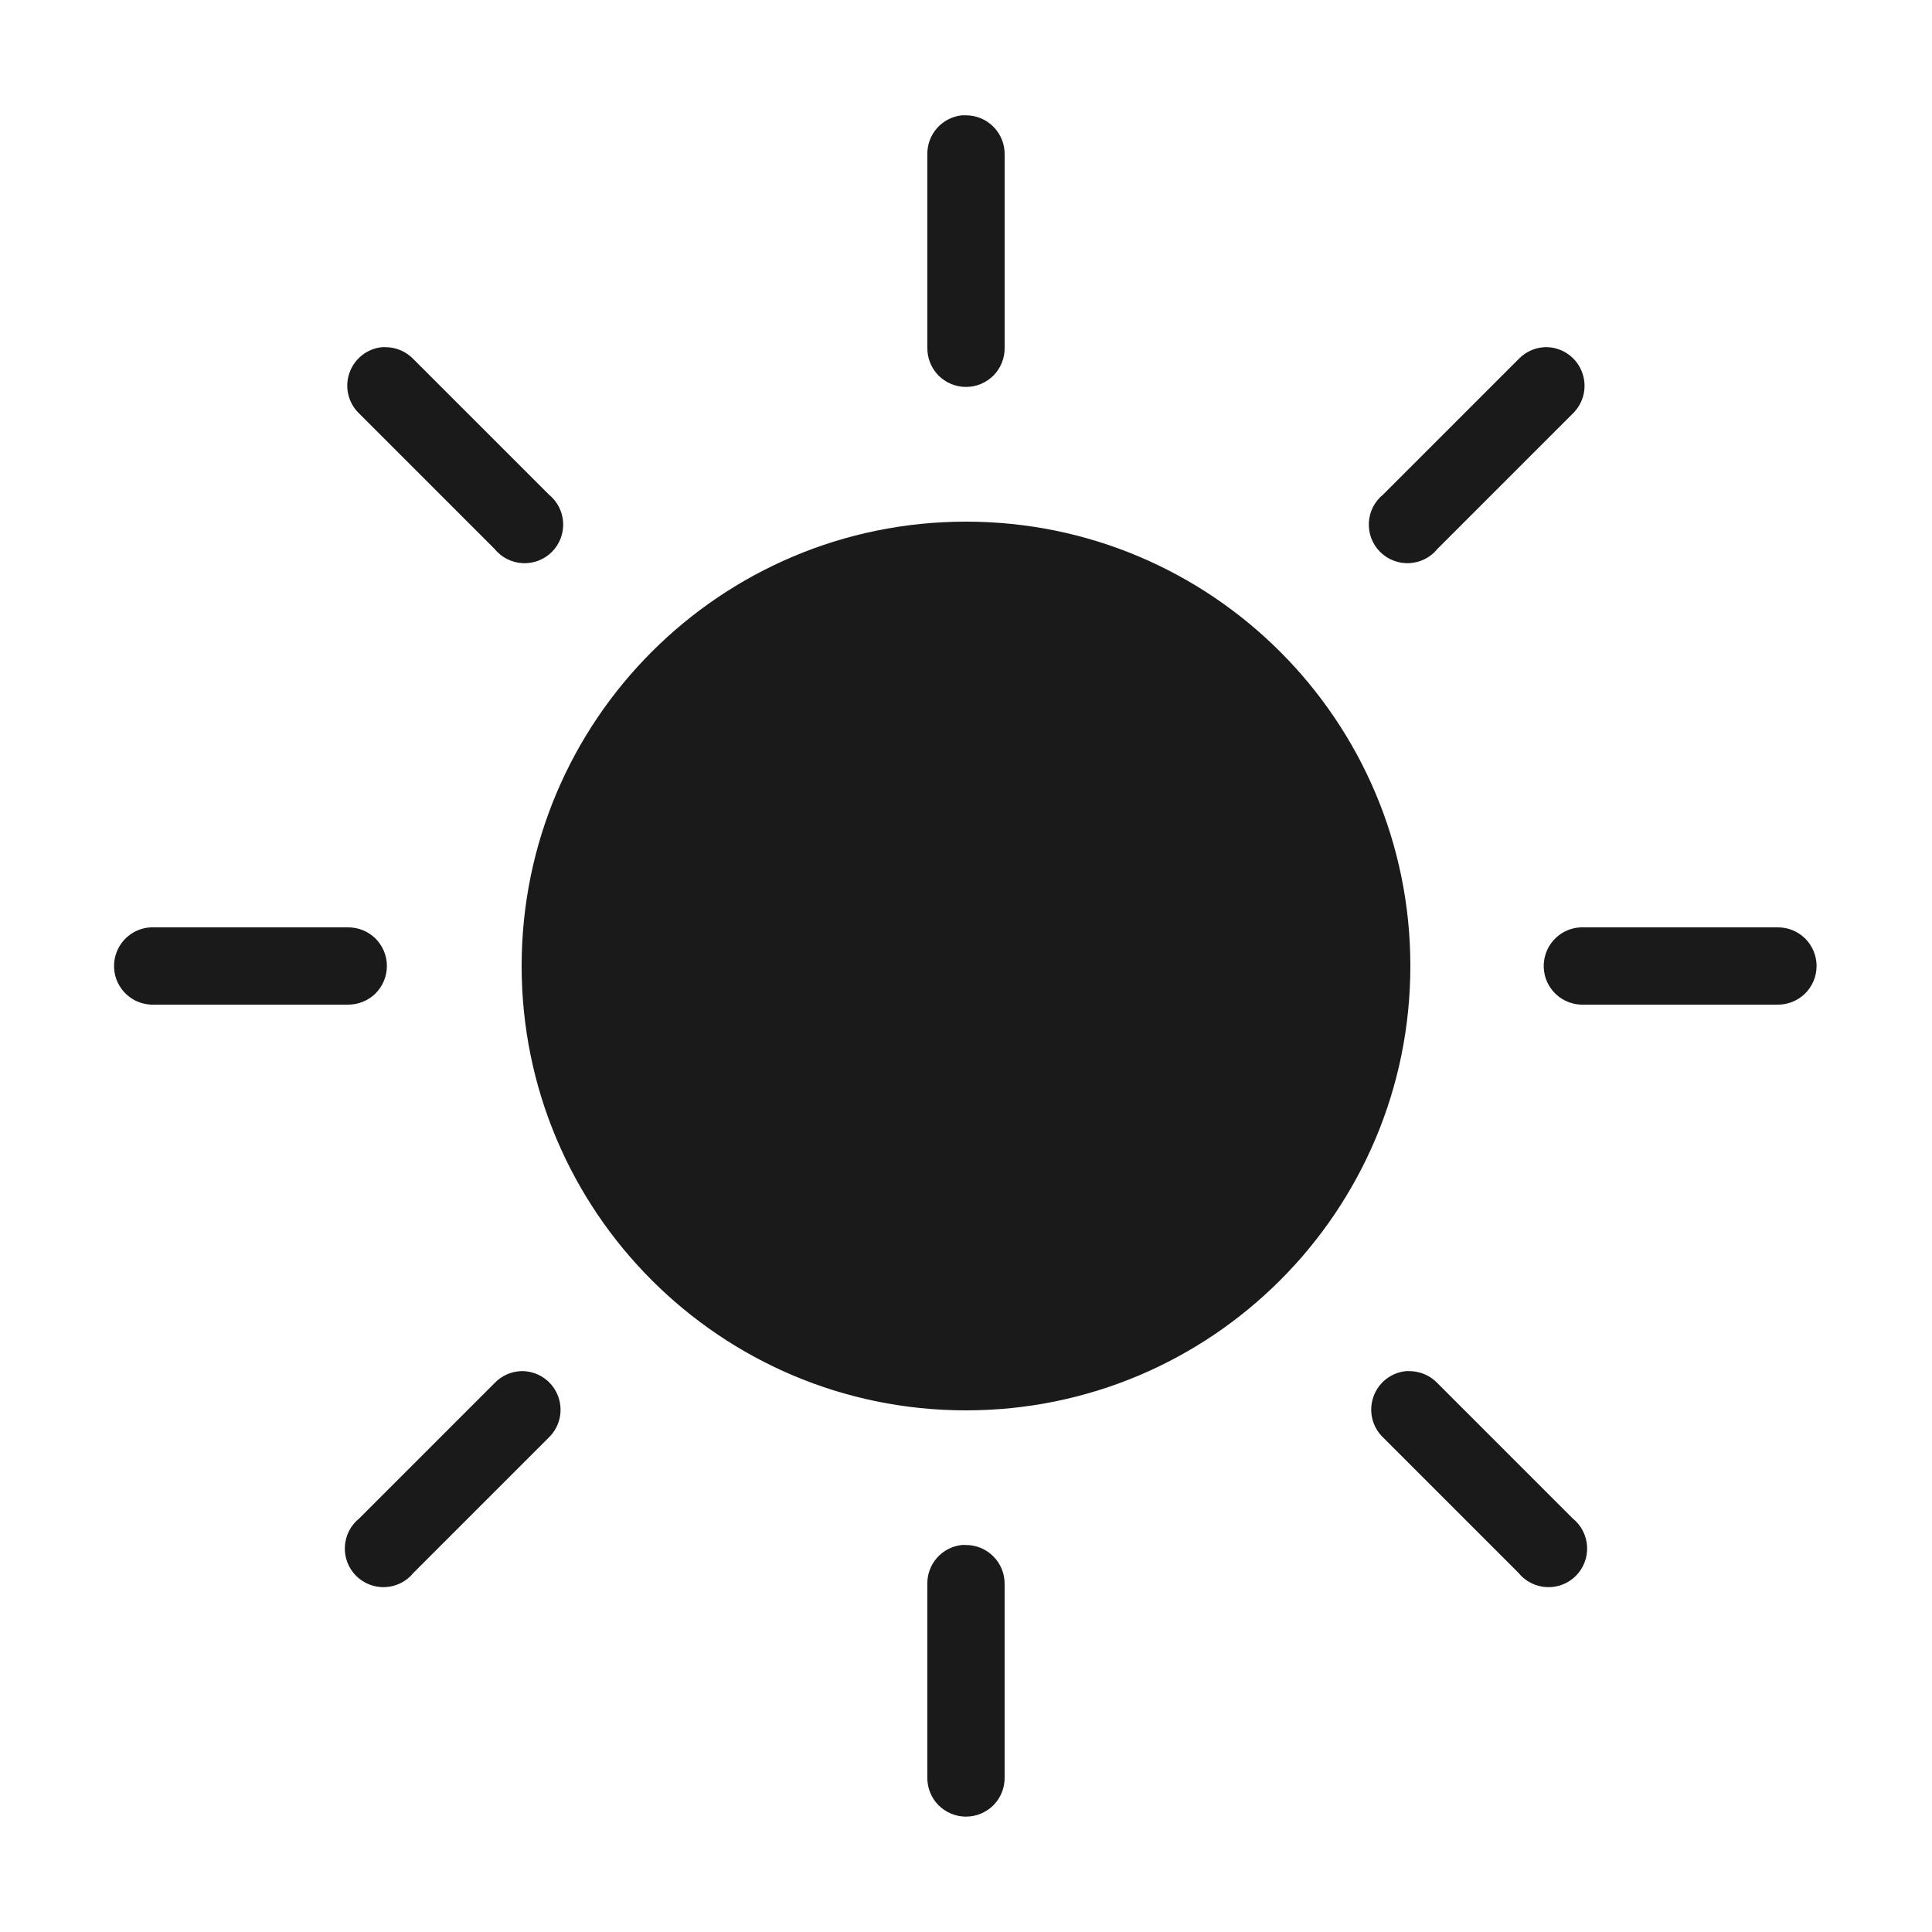 <?xml version="1.0" encoding="UTF-8"?>
<svg fill="#1A1A1A" width="100pt" height="100pt" version="1.1" viewBox="0 0 100 100" xmlns="http://www.w3.org/2000/svg">
 <path d="m49.781 5.969c-1.031 0.113-1.805 0.996-1.781 2.031v10c-0.008 0.535 0.199 1.051 0.574 1.434 0.379 0.379 0.891 0.594 1.426 0.594s1.047-0.215 1.426-0.594c0.375-0.383 0.582-0.898 0.574-1.434v-10c0.008-0.543-0.203-1.062-0.586-1.445-0.383-0.383-0.902-0.594-1.445-0.586-0.062-0.004-0.125-0.004-0.188 0zm-30 12c-0.777 0.074-1.441 0.598-1.695 1.336-0.258 0.742-0.059 1.562 0.508 2.102l7 7c0.355 0.441 0.883 0.711 1.449 0.742 0.566 0.031 1.121-0.18 1.523-0.582s0.613-0.957 0.582-1.523c-0.031-0.566-0.301-1.094-0.742-1.449l-7-7c-0.375-0.395-0.895-0.621-1.438-0.625-0.062-0.004-0.125-0.004-0.188 0zm60.188 0c-0.523 0.02-1.016 0.246-1.375 0.625l-7 7c-0.441 0.355-0.711 0.883-0.742 1.449-0.031 0.566 0.18 1.121 0.582 1.523s0.957 0.613 1.523 0.582c0.566-0.031 1.094-0.301 1.449-0.742l7-7c0.594-0.574 0.773-1.449 0.453-2.211-0.316-0.758-1.066-1.246-1.891-1.227zm-29.969 9.031c-12.703 0-23 10.297-23 23s10.297 23 23 23 23-10.297 23-23-10.297-23-23-23zm-42.188 21c-0.531 0.023-1.031 0.258-1.387 0.652-0.359 0.391-0.543 0.91-0.52 1.441s0.258 1.031 0.652 1.387c0.391 0.359 0.91 0.543 1.441 0.52h10c0.535 0.008 1.051-0.199 1.434-0.574 0.379-0.379 0.594-0.891 0.594-1.426s-0.215-1.047-0.594-1.426c-0.383-0.375-0.898-0.582-1.434-0.574h-10c-0.062-0.004-0.125-0.004-0.188 0zm74 0c-0.531 0.023-1.031 0.258-1.387 0.652-0.359 0.391-0.543 0.91-0.52 1.441s0.258 1.031 0.652 1.387c0.391 0.359 0.91 0.543 1.441 0.52h10c0.535 0.008 1.051-0.199 1.434-0.574 0.379-0.379 0.594-0.891 0.594-1.426s-0.215-1.047-0.594-1.426c-0.383-0.375-0.898-0.582-1.434-0.574h-10c-0.062-0.004-0.125-0.004-0.188 0zm-54.844 22.969c-0.523 0.02-1.016 0.246-1.375 0.625l-7 7c-0.441 0.355-0.711 0.883-0.742 1.449-0.031 0.566 0.18 1.121 0.582 1.523s0.957 0.613 1.523 0.582c0.566-0.031 1.094-0.301 1.449-0.742l7-7c0.594-0.574 0.773-1.449 0.453-2.211-0.316-0.758-1.066-1.246-1.891-1.227zm45.812 0c-0.777 0.074-1.441 0.598-1.695 1.336-0.258 0.742-0.059 1.562 0.508 2.102l7 7c0.355 0.441 0.883 0.711 1.449 0.742 0.566 0.031 1.121-0.18 1.523-0.582s0.613-0.957 0.582-1.523c-0.031-0.566-0.301-1.094-0.742-1.449l-7-7c-0.375-0.395-0.895-0.621-1.438-0.625-0.062-0.004-0.125-0.004-0.188 0zm-23 9c-1.031 0.113-1.805 0.996-1.781 2.031v10c-0.008 0.535 0.199 1.051 0.574 1.434 0.379 0.379 0.891 0.594 1.426 0.594s1.047-0.215 1.426-0.594c0.375-0.383 0.582-0.898 0.574-1.434v-10c0.008-0.543-0.203-1.062-0.586-1.445-0.383-0.383-0.902-0.594-1.445-0.586-0.062-0.004-0.125-0.004-0.188 0z"/>
</svg>
